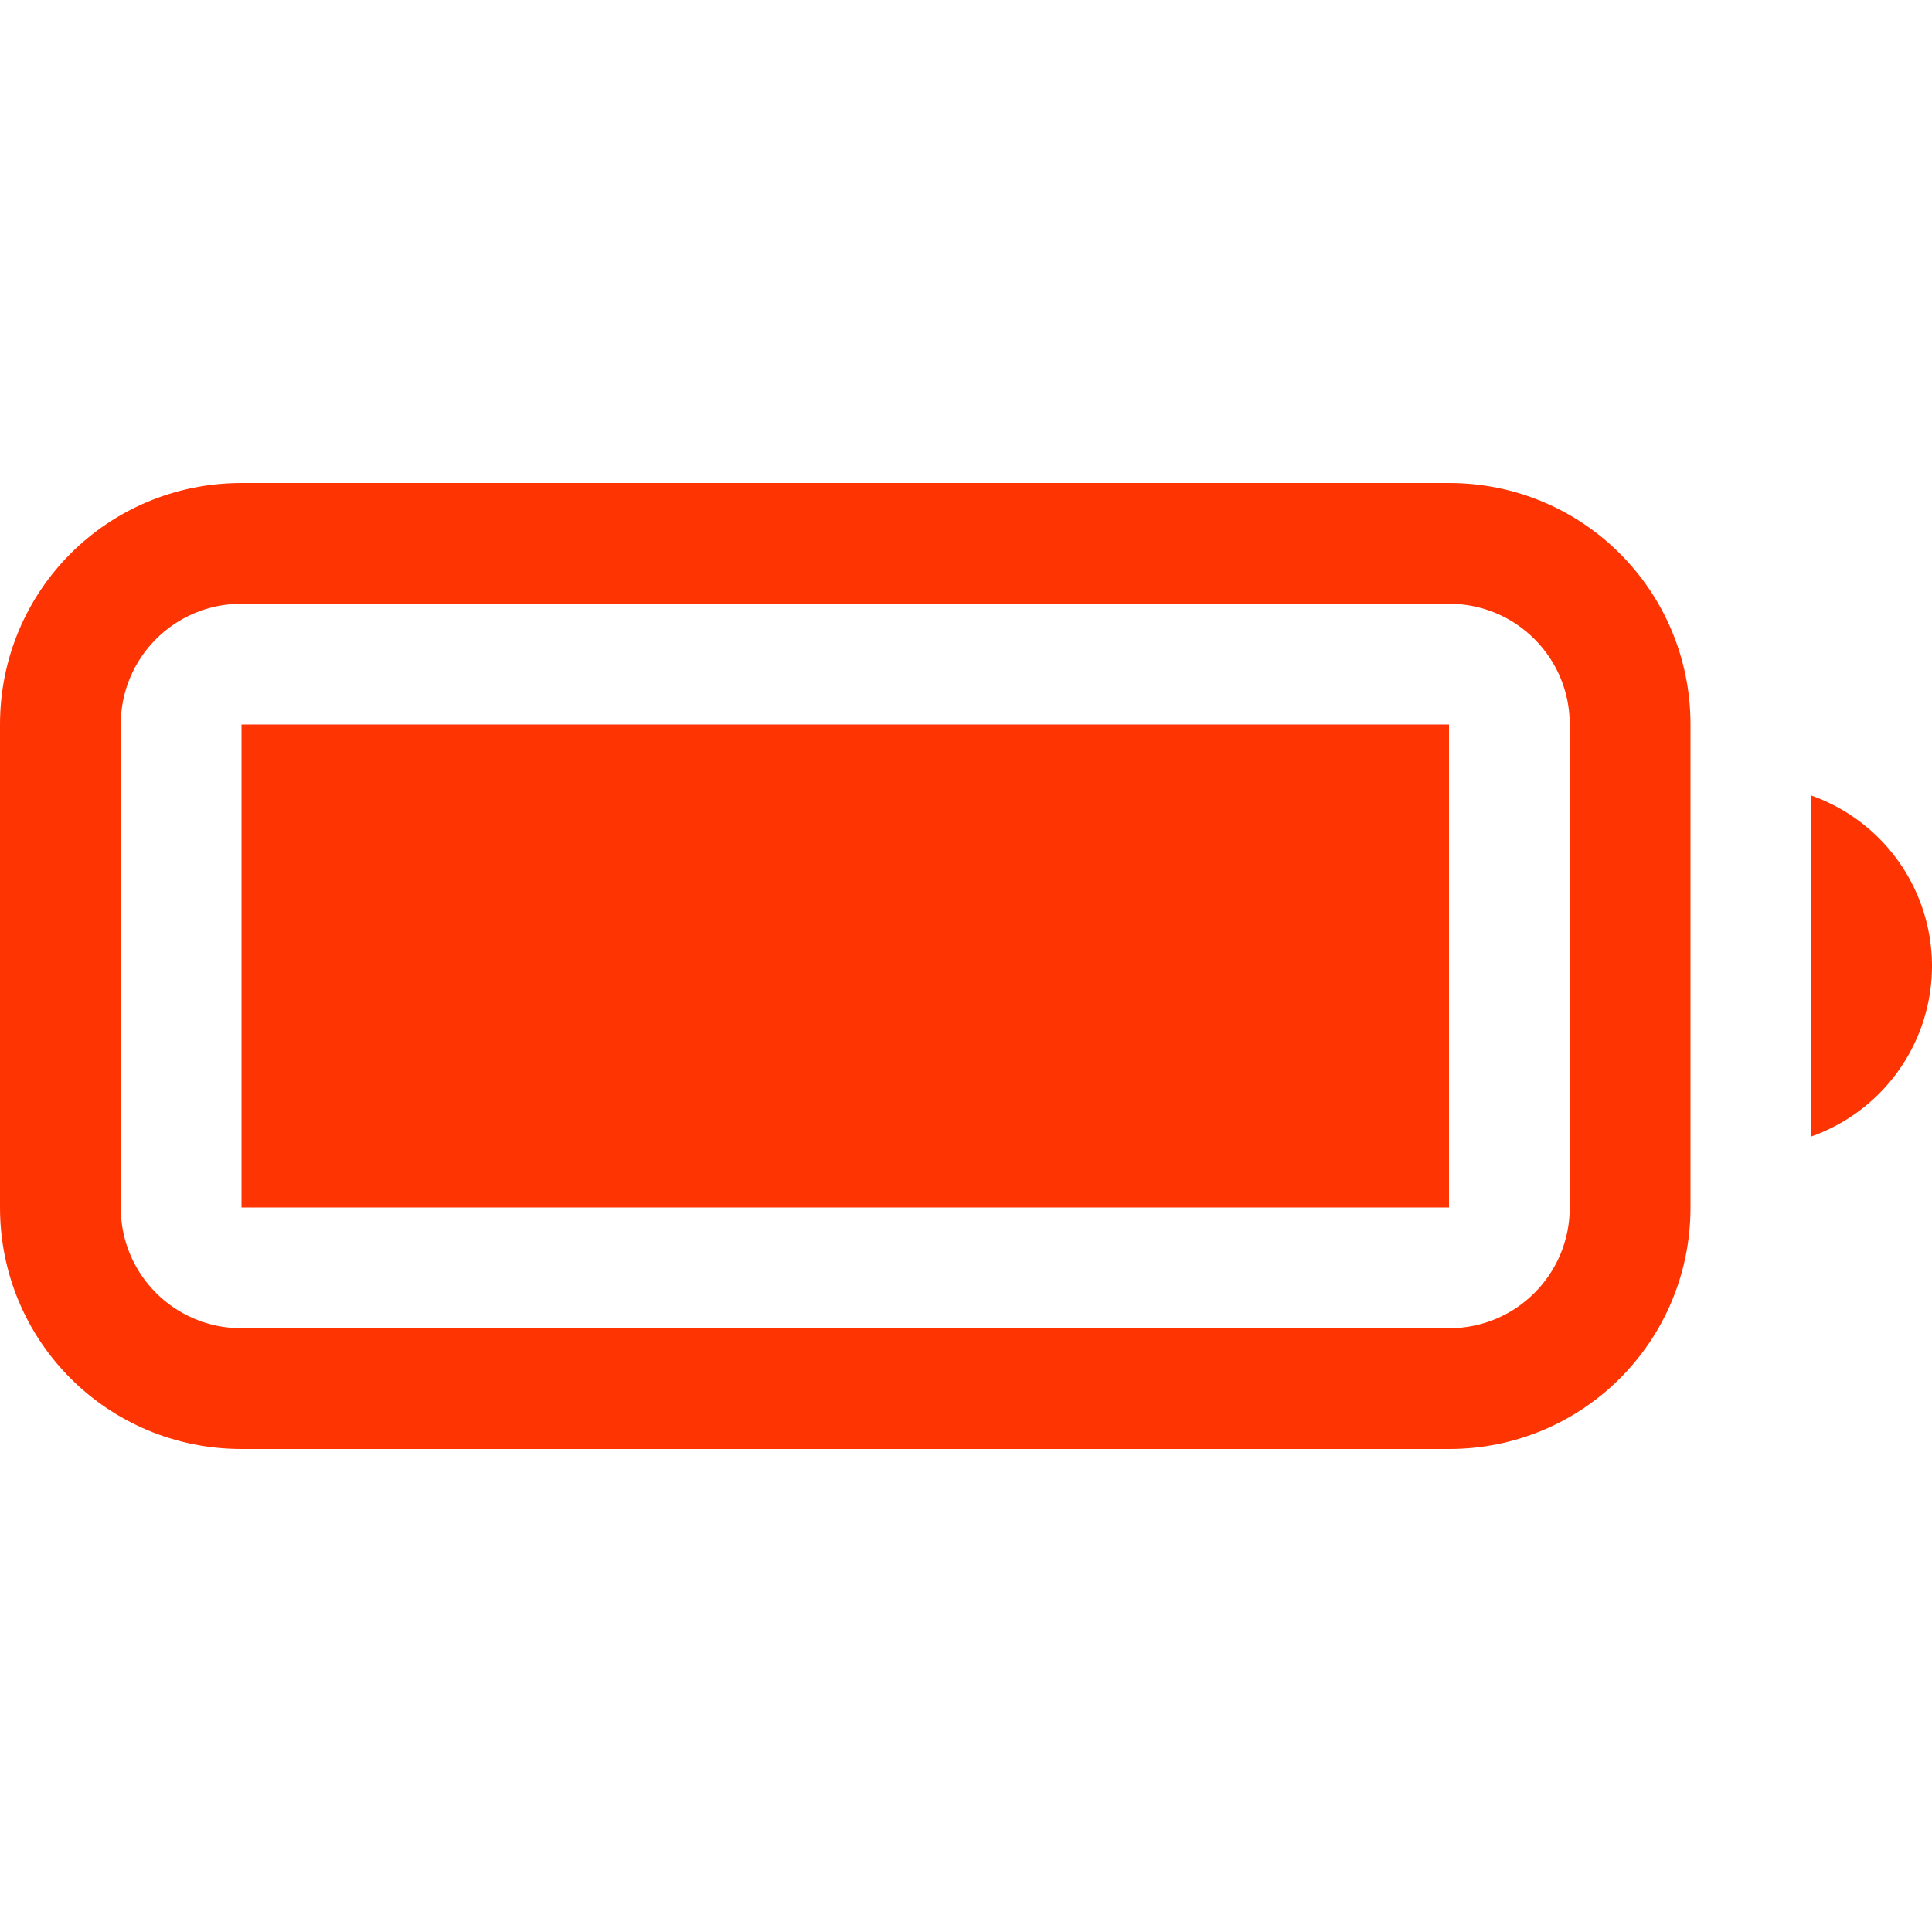 <svg width="16" height="16" version="1.1" xmlns="http://www.w3.org/2000/svg">
 <defs>
  <style id="current-color-scheme" type="text/css">.ColorScheme-Text { color:#FF3403; } .ColorScheme-Highlight { color:#5294e2; }</style>
 </defs>
 <g style="fill:currentColor" class="ColorScheme-Text">
  <path d="m15 6.588v2.824a1.5 1.5 0 0 0 1-1.412 1.5 1.5 0 0 0-1-1.412z"/>
  <rect x="2" y="6" width="10" height="4" ry="0"/>
  <path d="m2 4c-1.108 0-2 0.892-2 2v4c0 1.108 0.892 2 2 2h10c1.108 0 2-0.892 2-2v-4c0-1.108-0.892-2-2-2h-10zm0 1h10c0.554 0 1 0.446 1 1v4c0 0.554-0.446 1-1 1h-10c-0.554 0-1-0.446-1-1v-4c0-0.554 0.446-1 1-1z"/>
 </g>
</svg>
